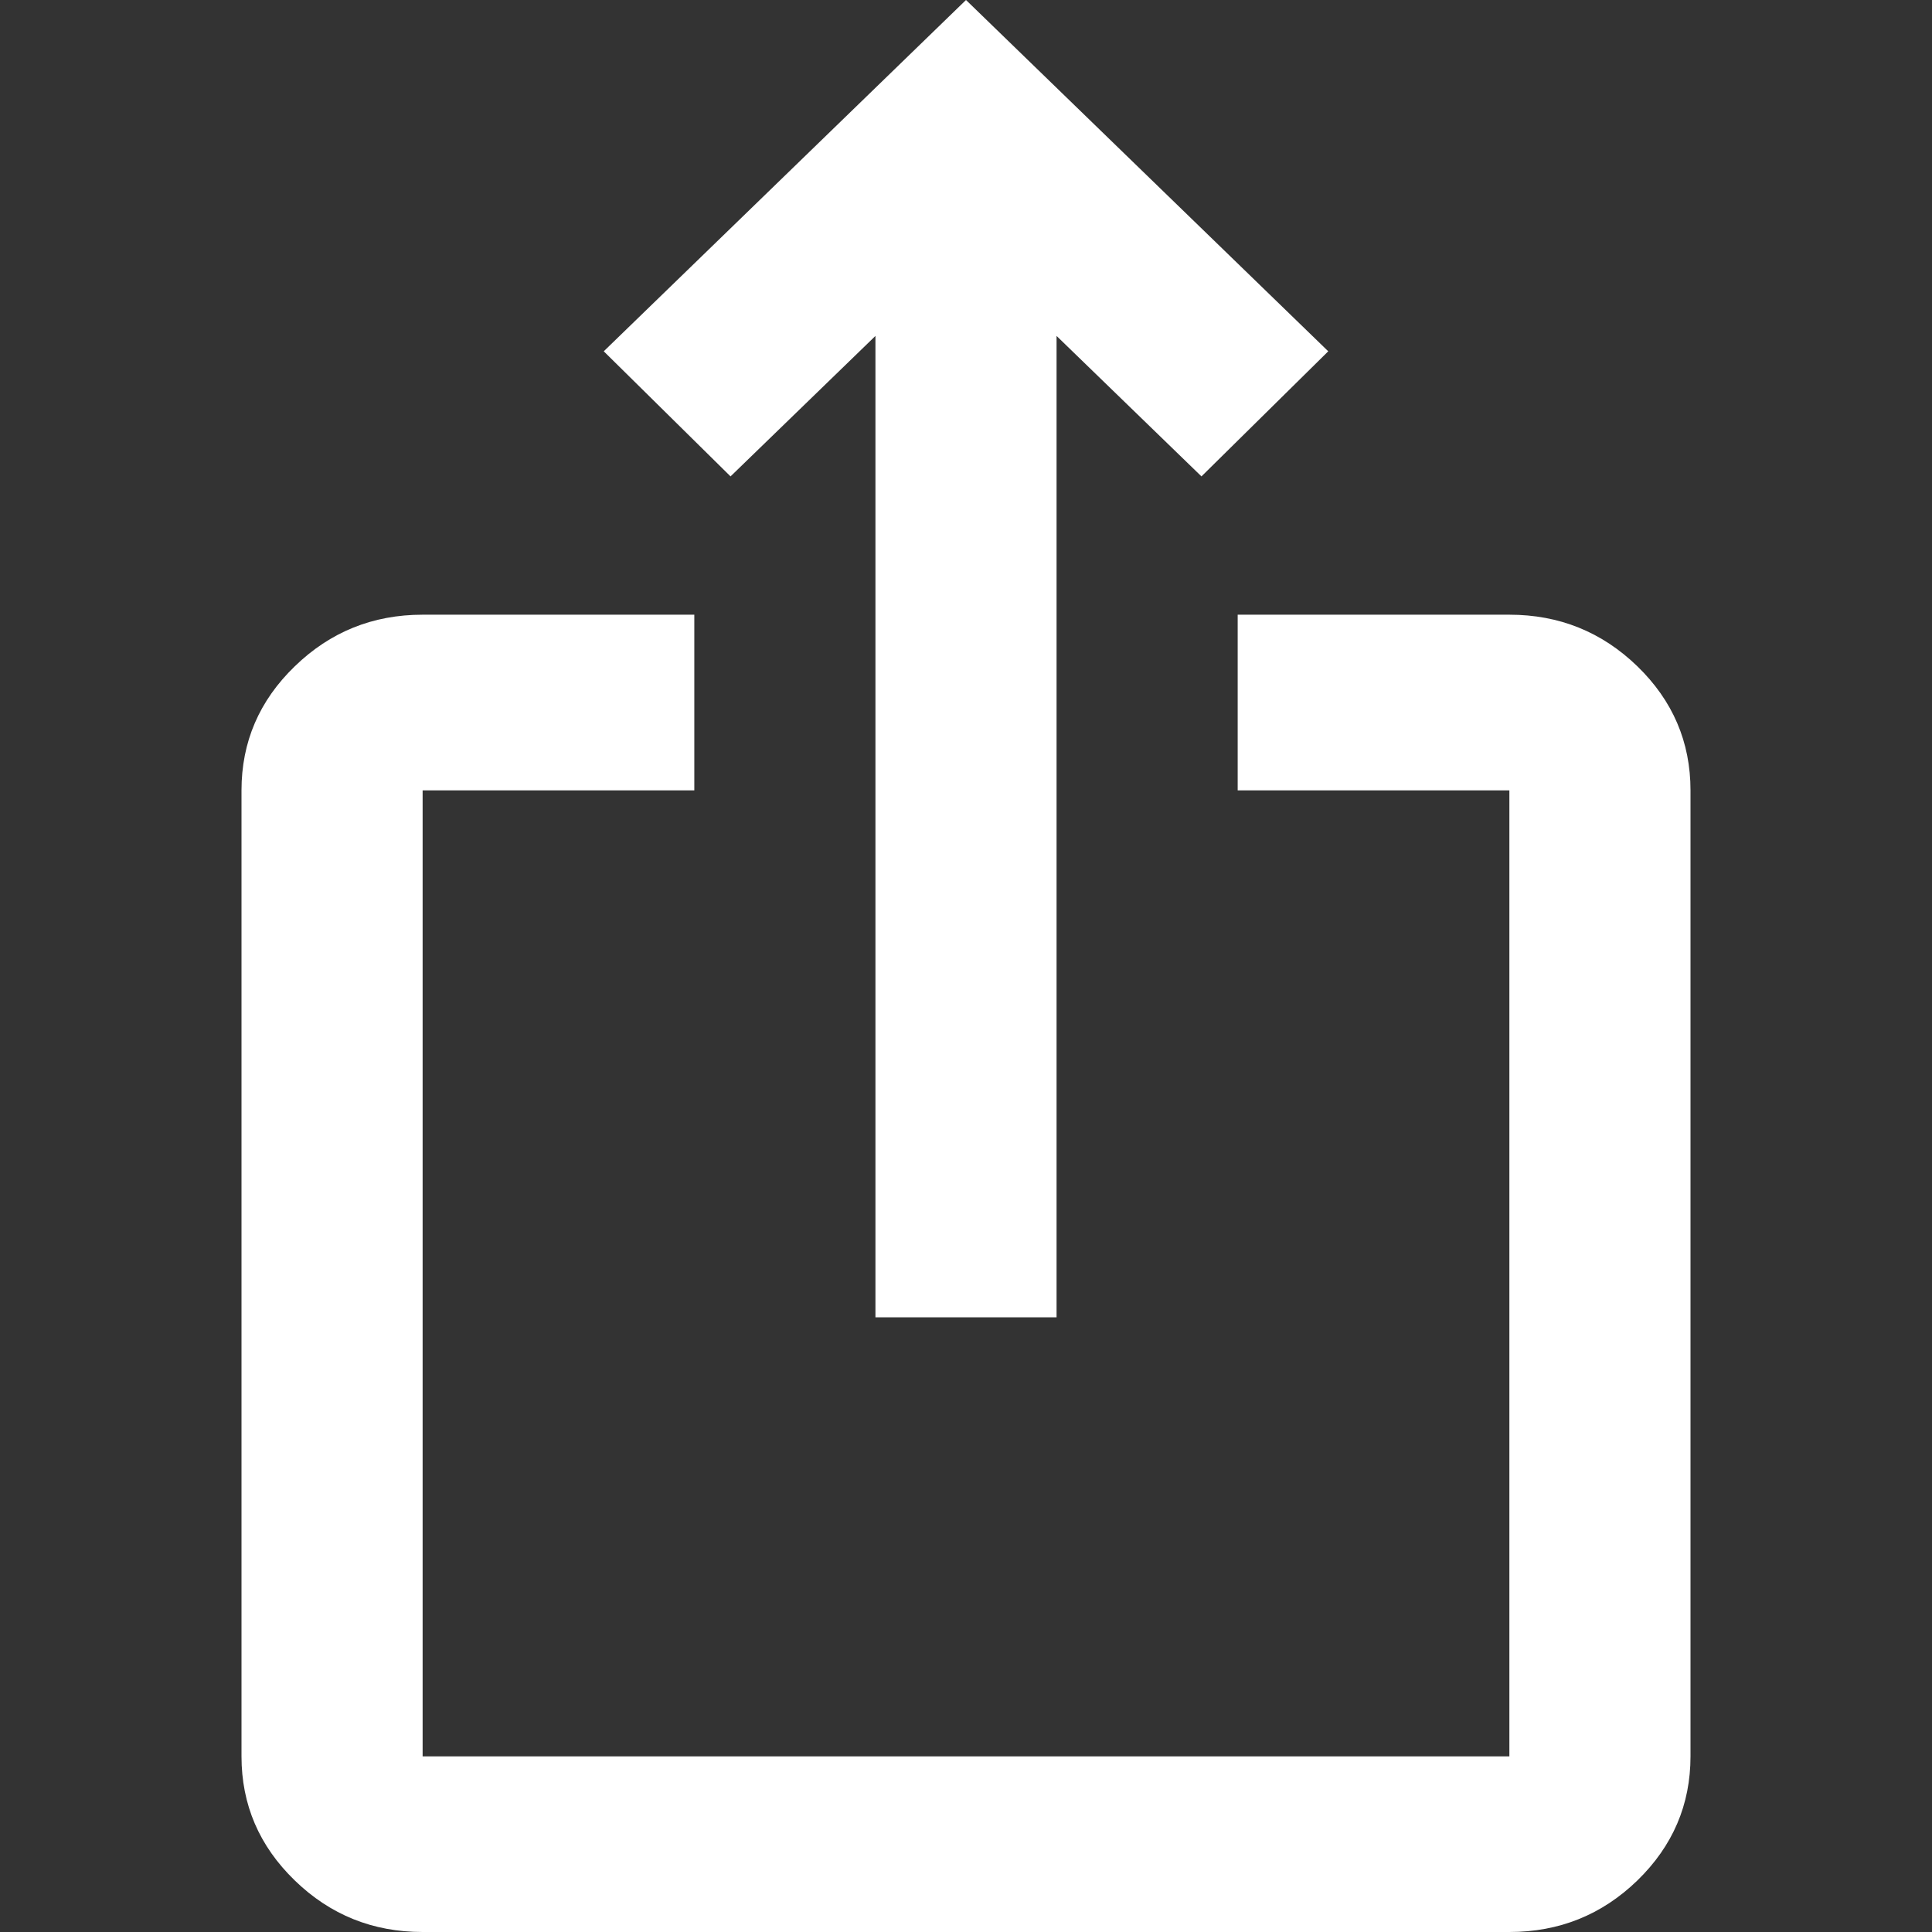 <svg width="24" height="24" viewBox="0 0 24 24" fill="none" xmlns="http://www.w3.org/2000/svg">
<rect x="0" y="0" width="24" height="24" fill="#333333" stroke="none"/>
<g id="Share">
<path id="Vector" d="M5.25 24C4.631 24 4.102 23.787 3.662 23.36C3.22 22.932 3 22.418 3 21.818V9.818C3 9.218 3.22 8.704 3.662 8.277C4.102 7.85 4.631 7.636 5.25 7.636H8.625V9.818H5.25V21.818H18.75V9.818H15.375V7.636H18.75C19.369 7.636 19.899 7.85 20.34 8.277C20.78 8.704 21 9.218 21 9.818V21.818C21 22.418 20.78 22.932 20.34 23.36C19.899 23.787 19.369 24 18.75 24H5.25ZM10.875 16.364V4.173L9.075 5.918L7.5 4.364L12 0L16.5 4.364L14.925 5.918L13.125 4.173V16.364H10.875Z" fill="white"/>
</g>
</svg>
